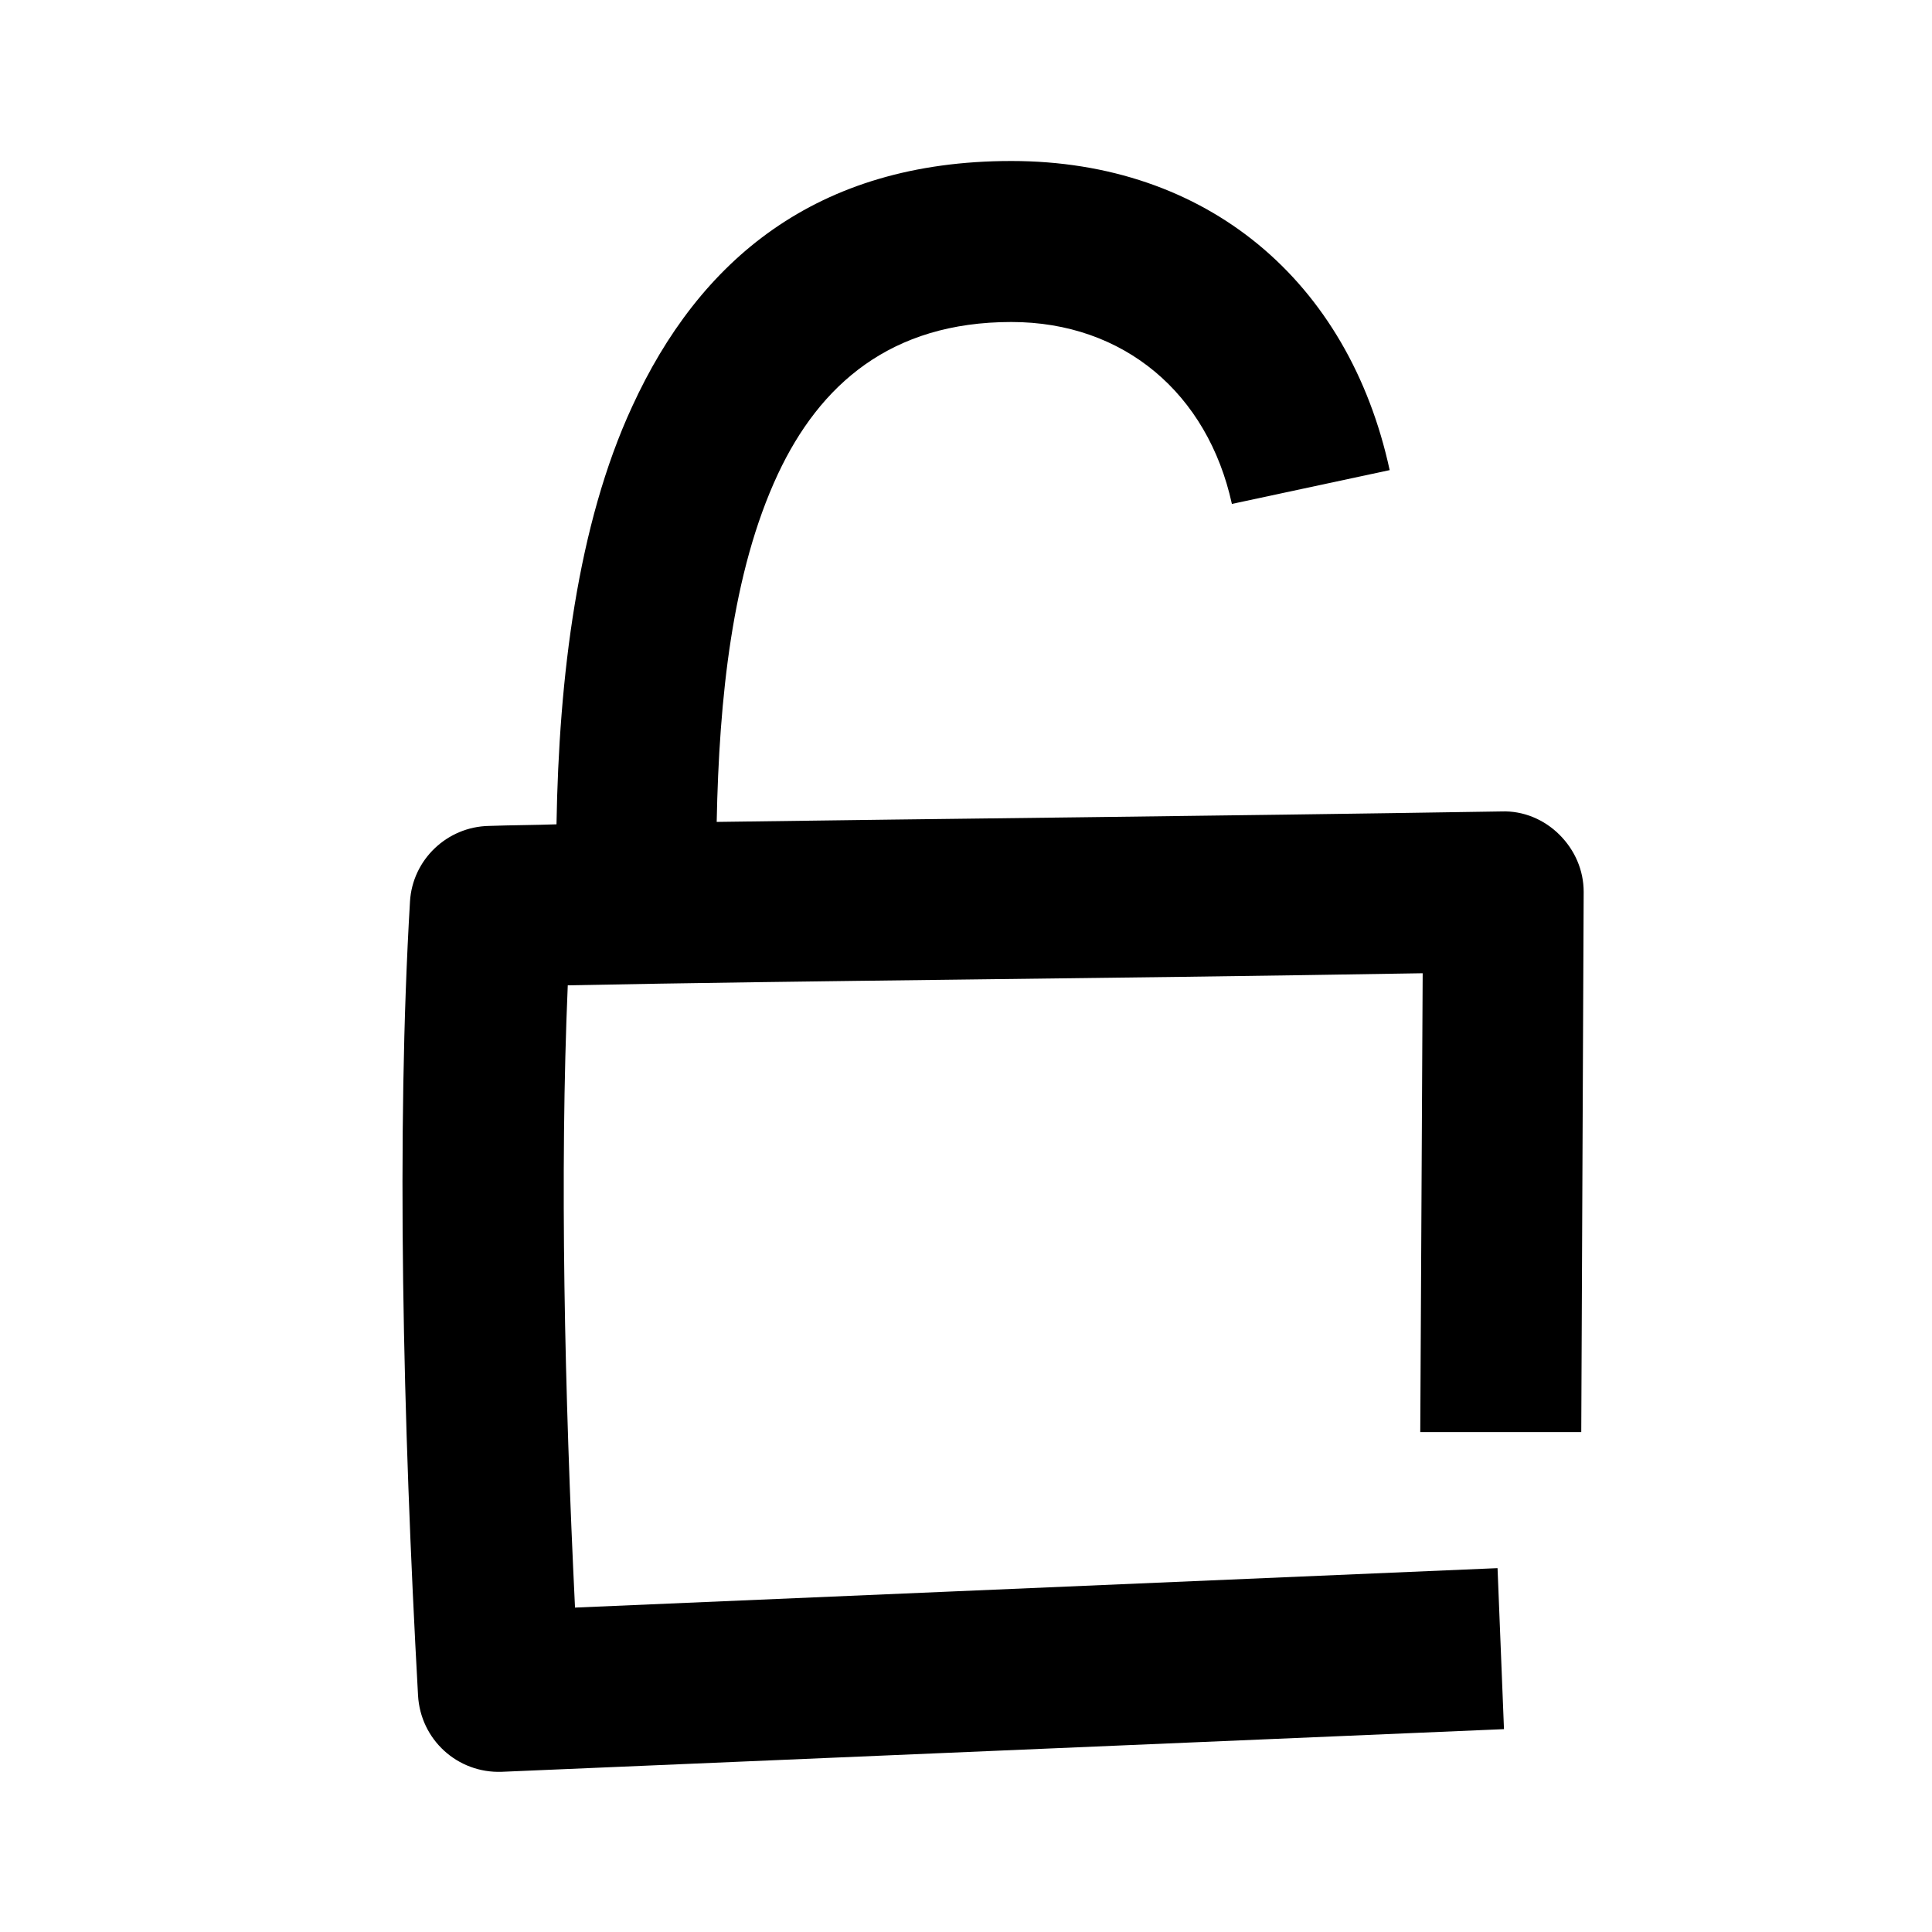 <svg width="24" height="24" viewBox="0 0 24 24" xmlns="http://www.w3.org/2000/svg">
<path d="M8.903 10.21C11.723 10.17 14.903 10.14 18.653 10.08C18.923 10.07 19.183 10.18 19.373 10.37C19.563 10.56 19.673 10.81 19.673 11.08L19.643 17.79H17.643L17.673 12.09C13.523 12.16 10.073 12.18 7.053 12.24C6.953 14.57 7.013 17.29 7.143 19.97L18.603 19.48L18.683 21.48L6.233 22.01C5.683 22.03 5.223 21.61 5.193 21.06C5.003 17.64 4.923 14.06 5.093 11.2C5.123 10.68 5.553 10.27 6.073 10.26C6.353 10.25 6.633 10.25 6.913 10.24C6.943 8.41 7.173 6.52 7.853 5.05C8.683 3.24 10.133 2 12.563 2C14.993 2 16.753 3.49 17.263 5.84L15.303 6.26C15.003 4.89 13.963 4 12.563 4C11.063 4 10.183 4.78 9.663 5.89C9.093 7.11 8.933 8.68 8.903 10.21Z" />
</svg>
